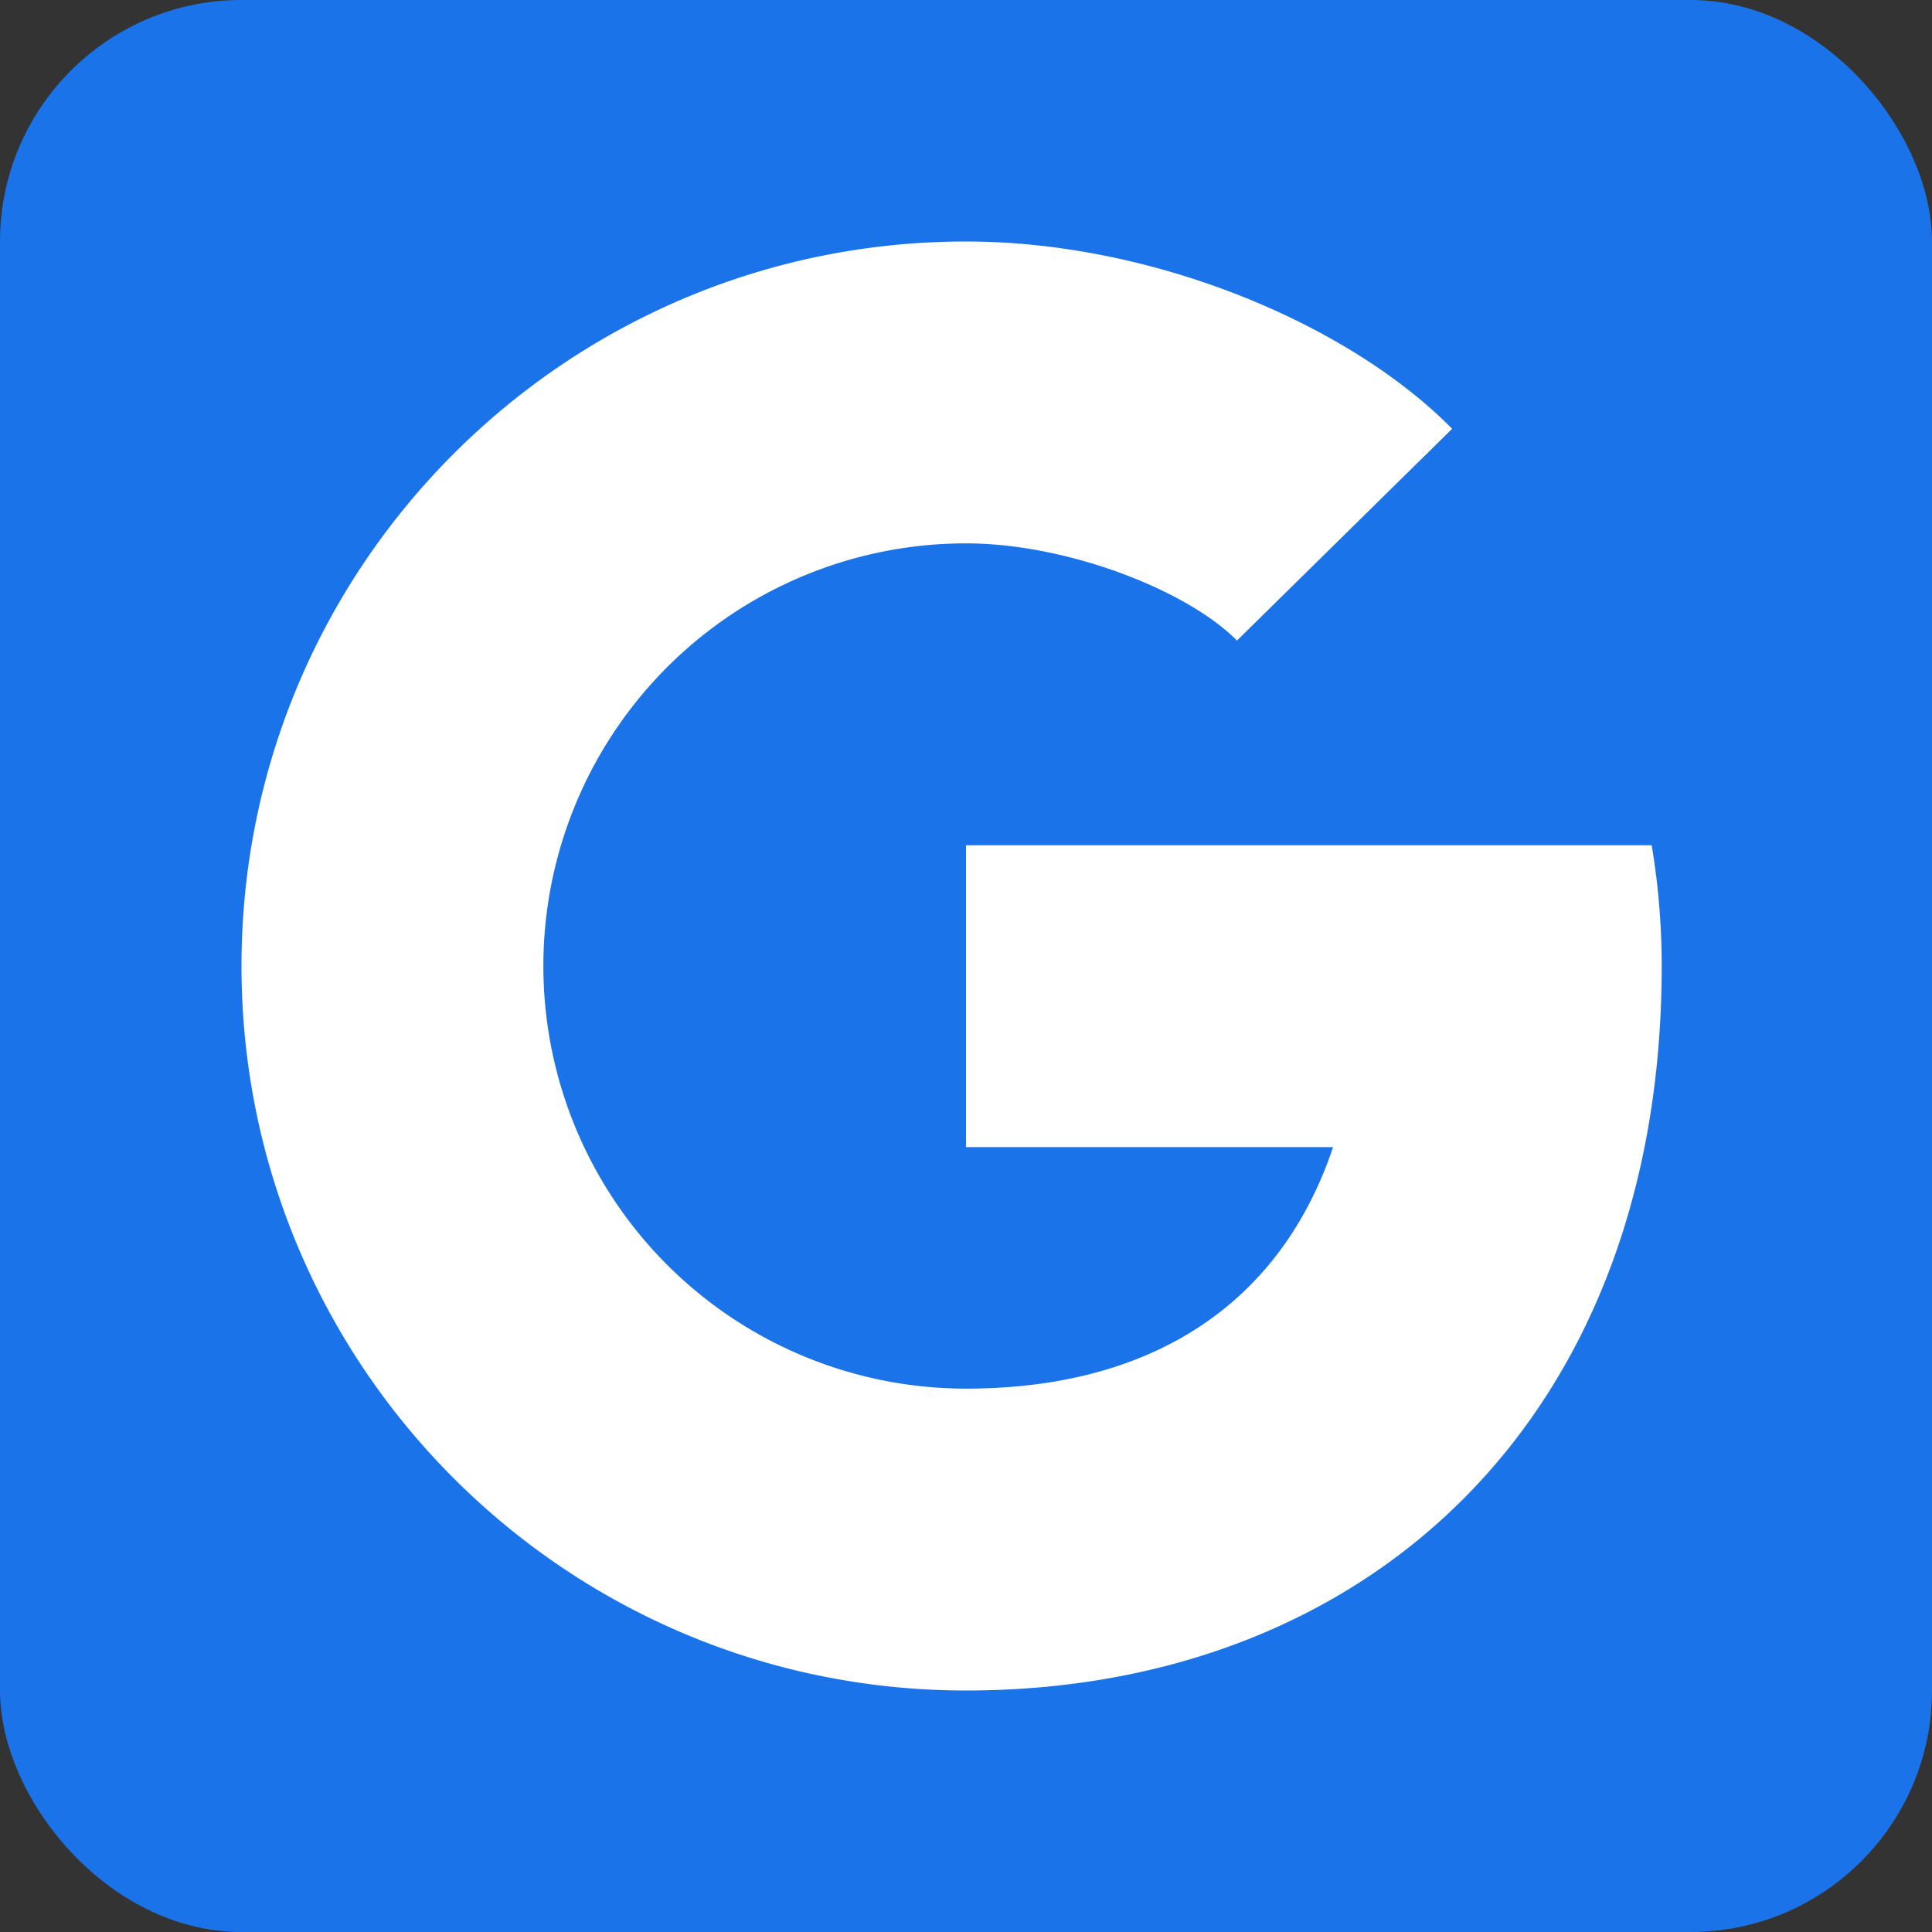 <?xml version="1.0" encoding="UTF-8"?><svg xmlns="http://www.w3.org/2000/svg" width="32" height="32" viewBox="0 0 32 32"><rect x="0" y="0" width="32" height="32" fill="#333333" stroke="none"/><g fill="none" fill-rule="evenodd"><rect width="32" height="32" fill="#1A73E8" rx="4"/><path fill="#FFF" fill-rule="nonzero" d="M27.357 14c.109.65.166 1.319.166 2 0 7.514-4.896 12-11.523 12S4 22.627 4 16 9.373 4 16 4c3.099 0 6.34 1.364 8.052 3.102l-3.564 3.508C19.678 9.786 17.69 9 16 9a7 7 0 0 0 0 14c3.06 0 5.203-1.386 6.08-4H16v-5h11.357z"/></g></svg>